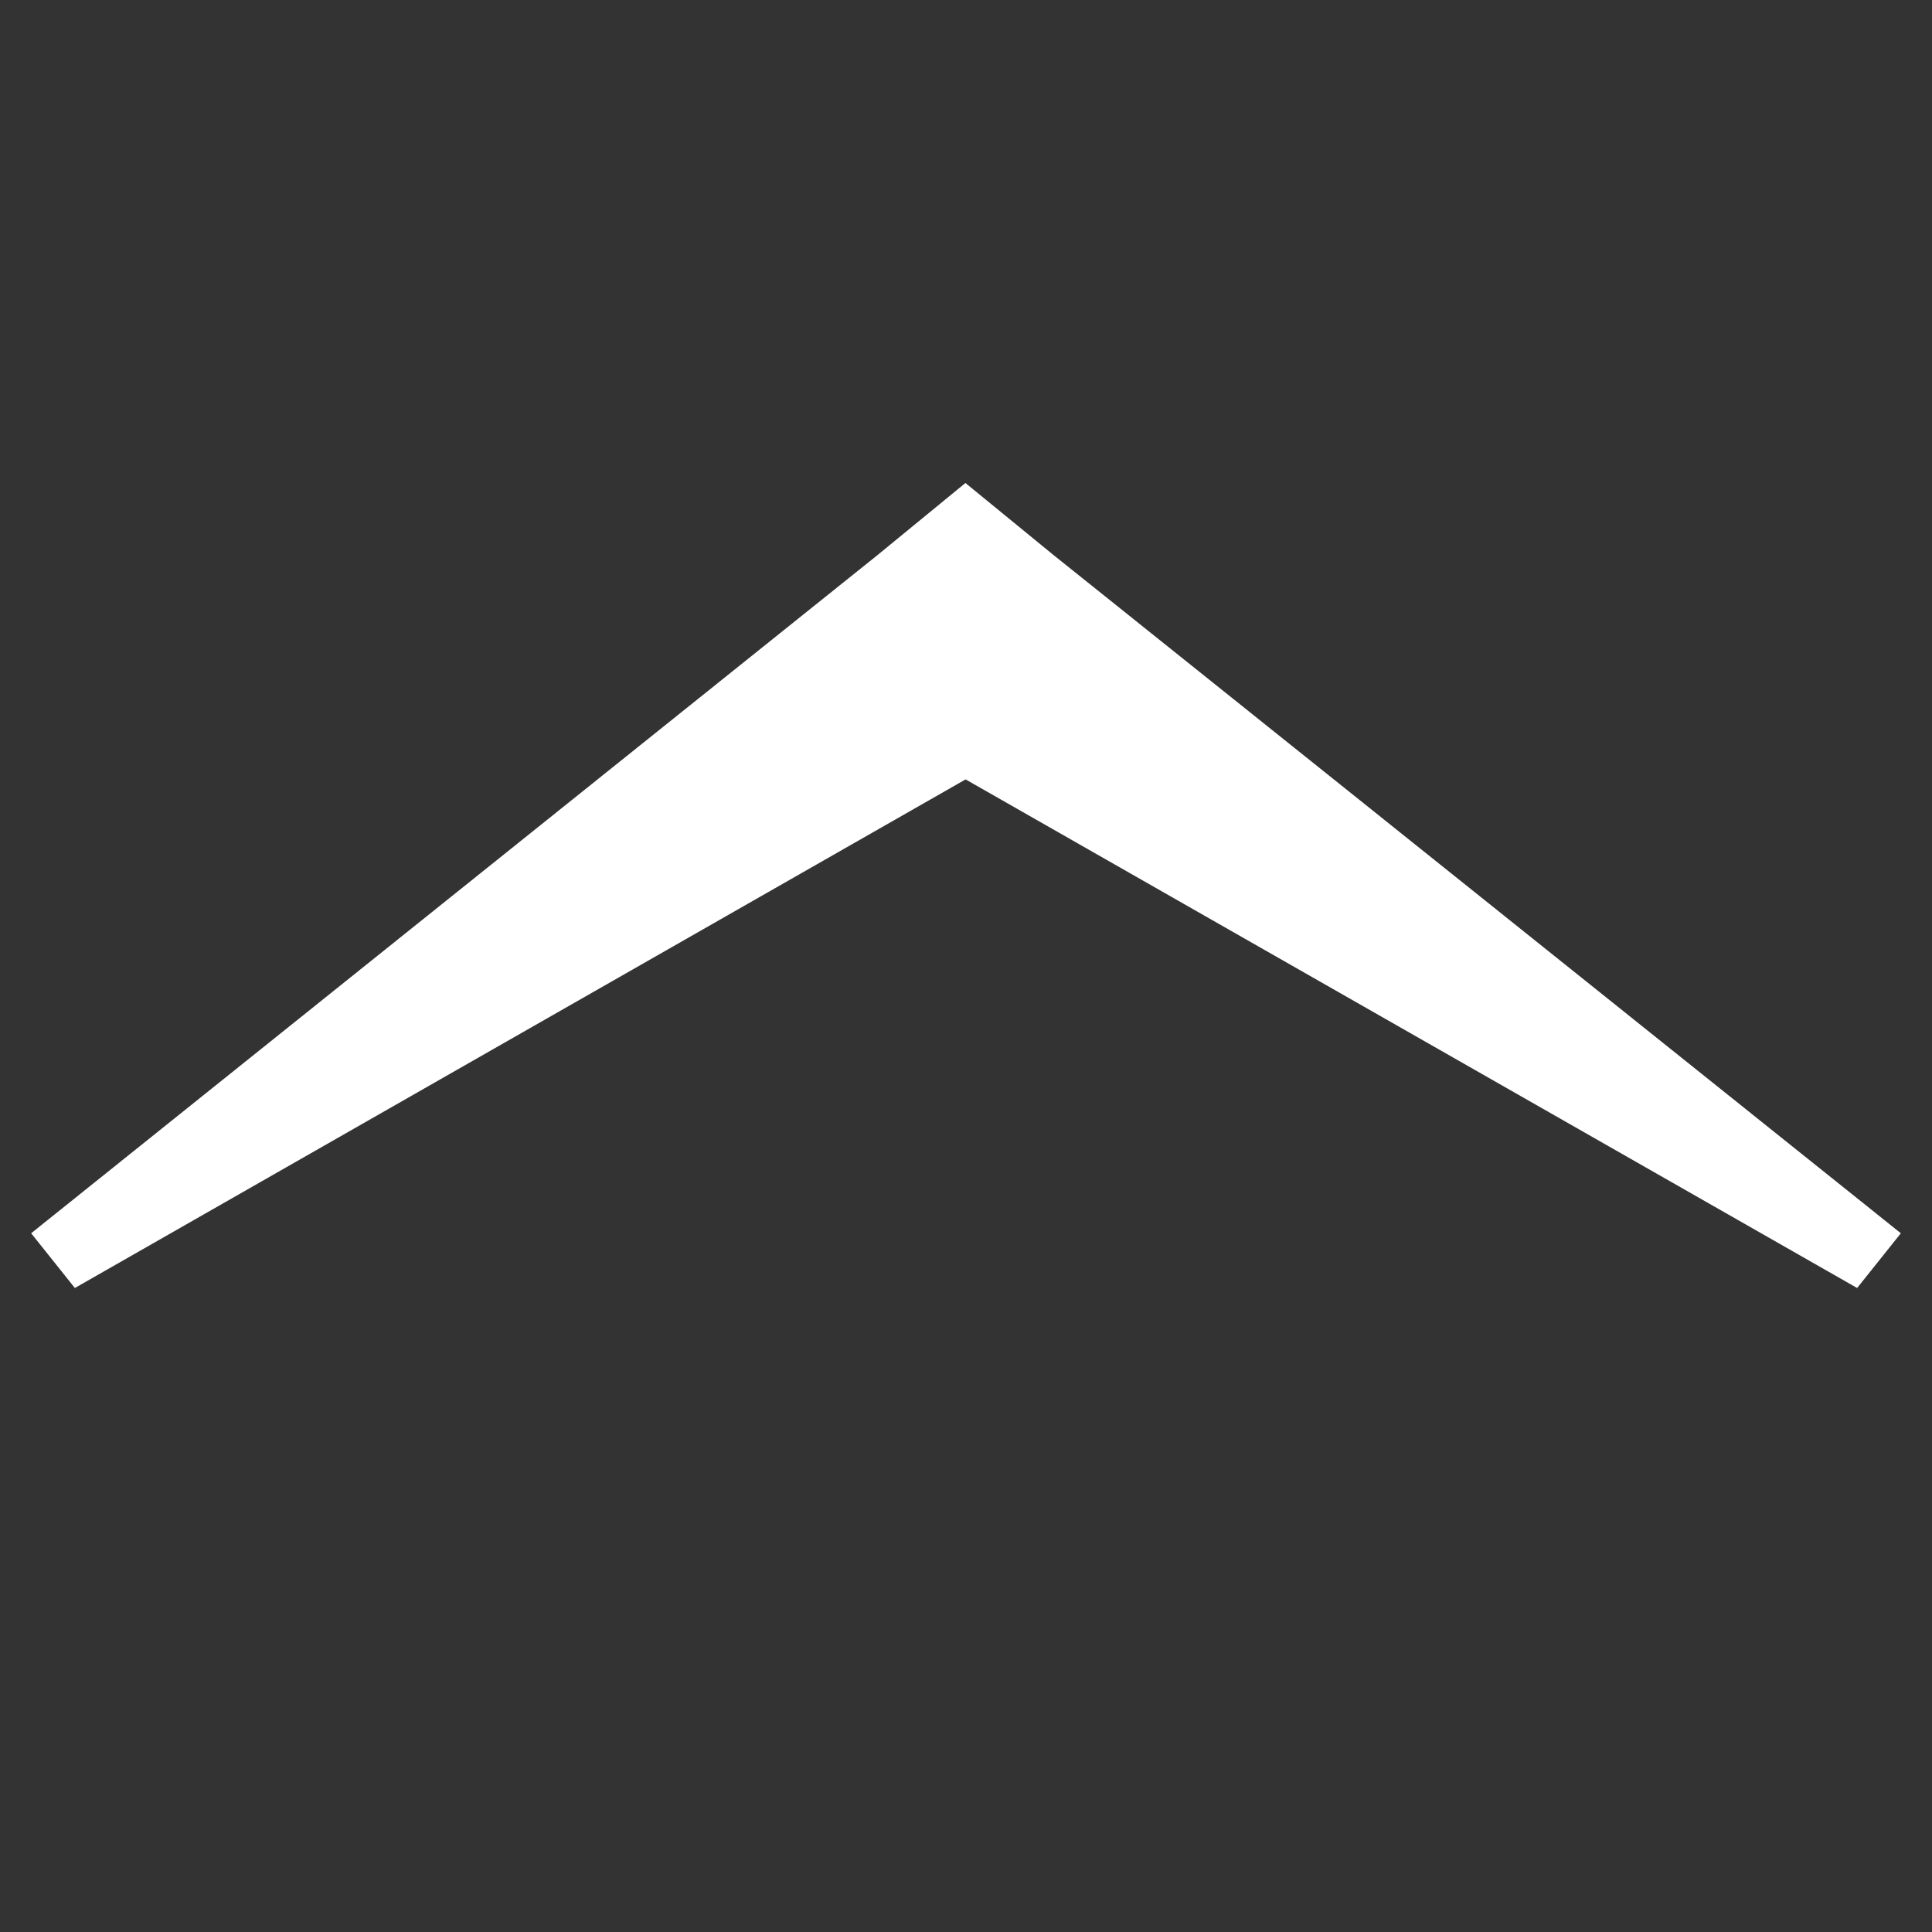 <svg xmlns="http://www.w3.org/2000/svg" width="24" height="24"><rect width="100%" height="100%" fill="#333333" stroke="none"/><path fill="#fff" d="M.387 15.32l10.508-8.42 1.098-.9 1.093.894 10.527 8.426-.543.68-11.075-6.318-11.065 6.318-.543-.68z"/></svg>